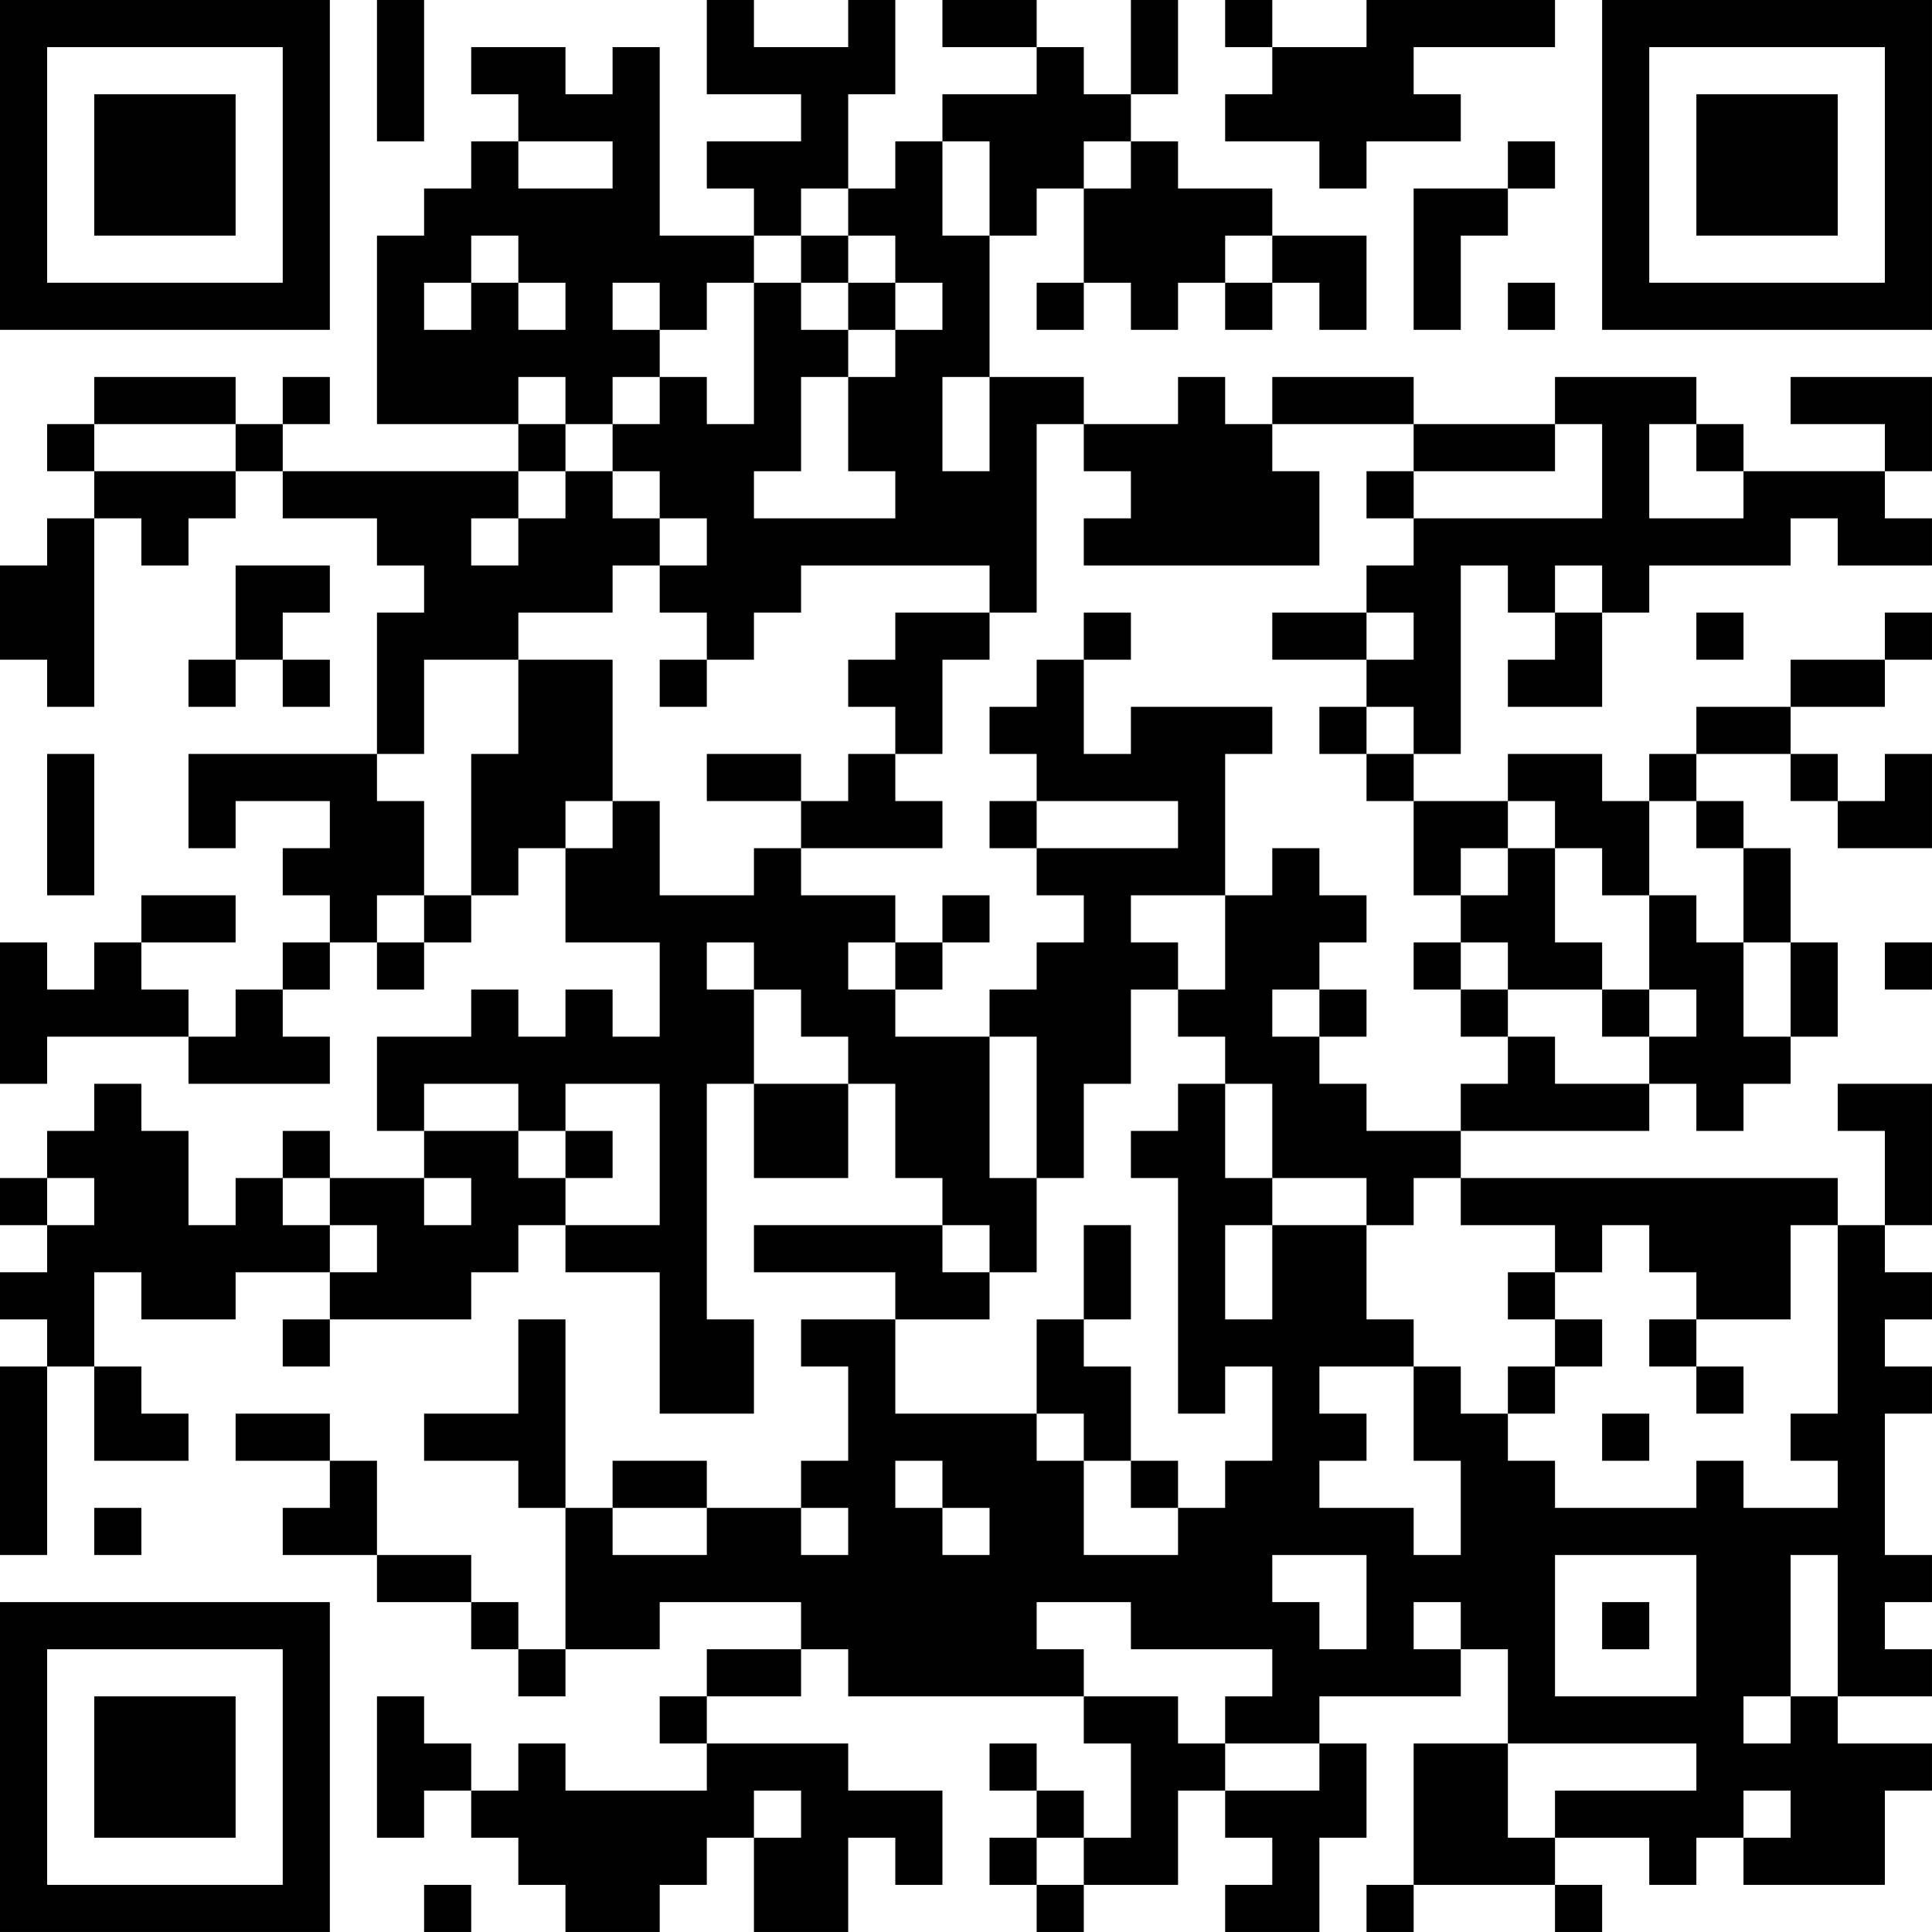 <?xml version="1.0" encoding="UTF-8"?>
<svg xmlns="http://www.w3.org/2000/svg" version="1.1" width="200" height="200" viewBox="0 0 200 200"><rect x="0" y="0" width="200" height="200" fill="#ffffff"/><g transform="scale(4.878)"><g transform="translate(0,0)"><path fill-rule="evenodd" d="M8 0L8 3L9 3L9 0ZM15 0L15 2L17 2L17 3L15 3L15 4L16 4L16 5L14 5L14 1L13 1L13 2L12 2L12 1L10 1L10 2L11 2L11 3L10 3L10 4L9 4L9 5L8 5L8 9L11 9L11 10L6 10L6 9L7 9L7 8L6 8L6 9L5 9L5 8L2 8L2 9L1 9L1 10L2 10L2 11L1 11L1 12L0 12L0 14L1 14L1 15L2 15L2 11L3 11L3 12L4 12L4 11L5 11L5 10L6 10L6 11L8 11L8 12L9 12L9 13L8 13L8 16L4 16L4 18L5 18L5 17L7 17L7 18L6 18L6 19L7 19L7 20L6 20L6 21L5 21L5 22L4 22L4 21L3 21L3 20L5 20L5 19L3 19L3 20L2 20L2 21L1 21L1 20L0 20L0 23L1 23L1 22L4 22L4 23L7 23L7 22L6 22L6 21L7 21L7 20L8 20L8 21L9 21L9 20L10 20L10 19L11 19L11 18L12 18L12 20L14 20L14 22L13 22L13 21L12 21L12 22L11 22L11 21L10 21L10 22L8 22L8 24L9 24L9 25L7 25L7 24L6 24L6 25L5 25L5 26L4 26L4 24L3 24L3 23L2 23L2 24L1 24L1 25L0 25L0 26L1 26L1 27L0 27L0 28L1 28L1 29L0 29L0 33L1 33L1 29L2 29L2 31L4 31L4 30L3 30L3 29L2 29L2 27L3 27L3 28L5 28L5 27L7 27L7 28L6 28L6 29L7 29L7 28L10 28L10 27L11 27L11 26L12 26L12 27L14 27L14 30L16 30L16 28L15 28L15 23L16 23L16 25L18 25L18 23L19 23L19 25L20 25L20 26L16 26L16 27L19 27L19 28L17 28L17 29L18 29L18 31L17 31L17 32L15 32L15 31L13 31L13 32L12 32L12 28L11 28L11 30L9 30L9 31L11 31L11 32L12 32L12 35L11 35L11 34L10 34L10 33L8 33L8 31L7 31L7 30L5 30L5 31L7 31L7 32L6 32L6 33L8 33L8 34L10 34L10 35L11 35L11 36L12 36L12 35L14 35L14 34L17 34L17 35L15 35L15 36L14 36L14 37L15 37L15 38L12 38L12 37L11 37L11 38L10 38L10 37L9 37L9 36L8 36L8 39L9 39L9 38L10 38L10 39L11 39L11 40L12 40L12 41L14 41L14 40L15 40L15 39L16 39L16 41L18 41L18 39L19 39L19 40L20 40L20 38L18 38L18 37L15 37L15 36L17 36L17 35L18 35L18 36L23 36L23 37L24 37L24 39L23 39L23 38L22 38L22 37L21 37L21 38L22 38L22 39L21 39L21 40L22 40L22 41L23 41L23 40L25 40L25 38L26 38L26 39L27 39L27 40L26 40L26 41L28 41L28 39L29 39L29 37L28 37L28 36L31 36L31 35L32 35L32 37L30 37L30 40L29 40L29 41L30 41L30 40L33 40L33 41L34 41L34 40L33 40L33 39L35 39L35 40L36 40L36 39L37 39L37 40L40 40L40 38L41 38L41 37L39 37L39 36L41 36L41 35L40 35L40 34L41 34L41 33L40 33L40 30L41 30L41 29L40 29L40 28L41 28L41 27L40 27L40 26L41 26L41 23L39 23L39 24L40 24L40 26L39 26L39 25L31 25L31 24L35 24L35 23L36 23L36 24L37 24L37 23L38 23L38 22L39 22L39 20L38 20L38 18L37 18L37 17L36 17L36 16L38 16L38 17L39 17L39 18L41 18L41 16L40 16L40 17L39 17L39 16L38 16L38 15L40 15L40 14L41 14L41 13L40 13L40 14L38 14L38 15L36 15L36 16L35 16L35 17L34 17L34 16L32 16L32 17L30 17L30 16L31 16L31 12L32 12L32 13L33 13L33 14L32 14L32 15L34 15L34 13L35 13L35 12L38 12L38 11L39 11L39 12L41 12L41 11L40 11L40 10L41 10L41 8L38 8L38 9L40 9L40 10L37 10L37 9L36 9L36 8L33 8L33 9L30 9L30 8L27 8L27 9L26 9L26 8L25 8L25 9L23 9L23 8L21 8L21 5L22 5L22 4L23 4L23 6L22 6L22 7L23 7L23 6L24 6L24 7L25 7L25 6L26 6L26 7L27 7L27 6L28 6L28 7L29 7L29 5L27 5L27 4L25 4L25 3L24 3L24 2L25 2L25 0L24 0L24 2L23 2L23 1L22 1L22 0L20 0L20 1L22 1L22 2L20 2L20 3L19 3L19 4L18 4L18 2L19 2L19 0L18 0L18 1L16 1L16 0ZM26 0L26 1L27 1L27 2L26 2L26 3L28 3L28 4L29 4L29 3L31 3L31 2L30 2L30 1L33 1L33 0L29 0L29 1L27 1L27 0ZM11 3L11 4L13 4L13 3ZM20 3L20 5L21 5L21 3ZM23 3L23 4L24 4L24 3ZM32 3L32 4L30 4L30 7L31 7L31 5L32 5L32 4L33 4L33 3ZM17 4L17 5L16 5L16 6L15 6L15 7L14 7L14 6L13 6L13 7L14 7L14 8L13 8L13 9L12 9L12 8L11 8L11 9L12 9L12 10L11 10L11 11L10 11L10 12L11 12L11 11L12 11L12 10L13 10L13 11L14 11L14 12L13 12L13 13L11 13L11 14L9 14L9 16L8 16L8 17L9 17L9 19L8 19L8 20L9 20L9 19L10 19L10 16L11 16L11 14L13 14L13 17L12 17L12 18L13 18L13 17L14 17L14 19L16 19L16 18L17 18L17 19L19 19L19 20L18 20L18 21L19 21L19 22L21 22L21 25L22 25L22 27L21 27L21 26L20 26L20 27L21 27L21 28L19 28L19 30L22 30L22 31L23 31L23 33L25 33L25 32L26 32L26 31L27 31L27 29L26 29L26 30L25 30L25 25L24 25L24 24L25 24L25 23L26 23L26 25L27 25L27 26L26 26L26 28L27 28L27 26L29 26L29 28L30 28L30 29L28 29L28 30L29 30L29 31L28 31L28 32L30 32L30 33L31 33L31 31L30 31L30 29L31 29L31 30L32 30L32 31L33 31L33 32L36 32L36 31L37 31L37 32L39 32L39 31L38 31L38 30L39 30L39 26L38 26L38 28L36 28L36 27L35 27L35 26L34 26L34 27L33 27L33 26L31 26L31 25L30 25L30 26L29 26L29 25L27 25L27 23L26 23L26 22L25 22L25 21L26 21L26 19L27 19L27 18L28 18L28 19L29 19L29 20L28 20L28 21L27 21L27 22L28 22L28 23L29 23L29 24L31 24L31 23L32 23L32 22L33 22L33 23L35 23L35 22L36 22L36 21L35 21L35 19L36 19L36 20L37 20L37 22L38 22L38 20L37 20L37 18L36 18L36 17L35 17L35 19L34 19L34 18L33 18L33 17L32 17L32 18L31 18L31 19L30 19L30 17L29 17L29 16L30 16L30 15L29 15L29 14L30 14L30 13L29 13L29 12L30 12L30 11L34 11L34 9L33 9L33 10L30 10L30 9L27 9L27 10L28 10L28 12L23 12L23 11L24 11L24 10L23 10L23 9L22 9L22 13L21 13L21 12L17 12L17 13L16 13L16 14L15 14L15 13L14 13L14 12L15 12L15 11L14 11L14 10L13 10L13 9L14 9L14 8L15 8L15 9L16 9L16 6L17 6L17 7L18 7L18 8L17 8L17 10L16 10L16 11L19 11L19 10L18 10L18 8L19 8L19 7L20 7L20 6L19 6L19 5L18 5L18 4ZM10 5L10 6L9 6L9 7L10 7L10 6L11 6L11 7L12 7L12 6L11 6L11 5ZM17 5L17 6L18 6L18 7L19 7L19 6L18 6L18 5ZM26 5L26 6L27 6L27 5ZM32 6L32 7L33 7L33 6ZM20 8L20 10L21 10L21 8ZM2 9L2 10L5 10L5 9ZM35 9L35 11L37 11L37 10L36 10L36 9ZM29 10L29 11L30 11L30 10ZM5 12L5 14L4 14L4 15L5 15L5 14L6 14L6 15L7 15L7 14L6 14L6 13L7 13L7 12ZM33 12L33 13L34 13L34 12ZM19 13L19 14L18 14L18 15L19 15L19 16L18 16L18 17L17 17L17 16L15 16L15 17L17 17L17 18L20 18L20 17L19 17L19 16L20 16L20 14L21 14L21 13ZM23 13L23 14L22 14L22 15L21 15L21 16L22 16L22 17L21 17L21 18L22 18L22 19L23 19L23 20L22 20L22 21L21 21L21 22L22 22L22 25L23 25L23 23L24 23L24 21L25 21L25 20L24 20L24 19L26 19L26 16L27 16L27 15L24 15L24 16L23 16L23 14L24 14L24 13ZM27 13L27 14L29 14L29 13ZM36 13L36 14L37 14L37 13ZM14 14L14 15L15 15L15 14ZM28 15L28 16L29 16L29 15ZM1 16L1 19L2 19L2 16ZM22 17L22 18L25 18L25 17ZM32 18L32 19L31 19L31 20L30 20L30 21L31 21L31 22L32 22L32 21L34 21L34 22L35 22L35 21L34 21L34 20L33 20L33 18ZM20 19L20 20L19 20L19 21L20 21L20 20L21 20L21 19ZM15 20L15 21L16 21L16 23L18 23L18 22L17 22L17 21L16 21L16 20ZM31 20L31 21L32 21L32 20ZM40 20L40 21L41 21L41 20ZM28 21L28 22L29 22L29 21ZM9 23L9 24L11 24L11 25L12 25L12 26L14 26L14 23L12 23L12 24L11 24L11 23ZM12 24L12 25L13 25L13 24ZM1 25L1 26L2 26L2 25ZM6 25L6 26L7 26L7 27L8 27L8 26L7 26L7 25ZM9 25L9 26L10 26L10 25ZM23 26L23 28L22 28L22 30L23 30L23 31L24 31L24 32L25 32L25 31L24 31L24 29L23 29L23 28L24 28L24 26ZM32 27L32 28L33 28L33 29L32 29L32 30L33 30L33 29L34 29L34 28L33 28L33 27ZM35 28L35 29L36 29L36 30L37 30L37 29L36 29L36 28ZM34 30L34 31L35 31L35 30ZM19 31L19 32L20 32L20 33L21 33L21 32L20 32L20 31ZM2 32L2 33L3 33L3 32ZM13 32L13 33L15 33L15 32ZM17 32L17 33L18 33L18 32ZM27 33L27 34L28 34L28 35L29 35L29 33ZM33 33L33 36L36 36L36 33ZM38 33L38 36L37 36L37 37L38 37L38 36L39 36L39 33ZM22 34L22 35L23 35L23 36L25 36L25 37L26 37L26 38L28 38L28 37L26 37L26 36L27 36L27 35L24 35L24 34ZM30 34L30 35L31 35L31 34ZM34 34L34 35L35 35L35 34ZM32 37L32 39L33 39L33 38L36 38L36 37ZM16 38L16 39L17 39L17 38ZM37 38L37 39L38 39L38 38ZM22 39L22 40L23 40L23 39ZM9 40L9 41L10 41L10 40ZM0 0L0 7L7 7L7 0ZM1 1L1 6L6 6L6 1ZM2 2L2 5L5 5L5 2ZM34 0L34 7L41 7L41 0ZM35 1L35 6L40 6L40 1ZM36 2L36 5L39 5L39 2ZM0 34L0 41L7 41L7 34ZM1 35L1 40L6 40L6 35ZM2 36L2 39L5 39L5 36Z" fill="#000000"/></g></g></svg>
